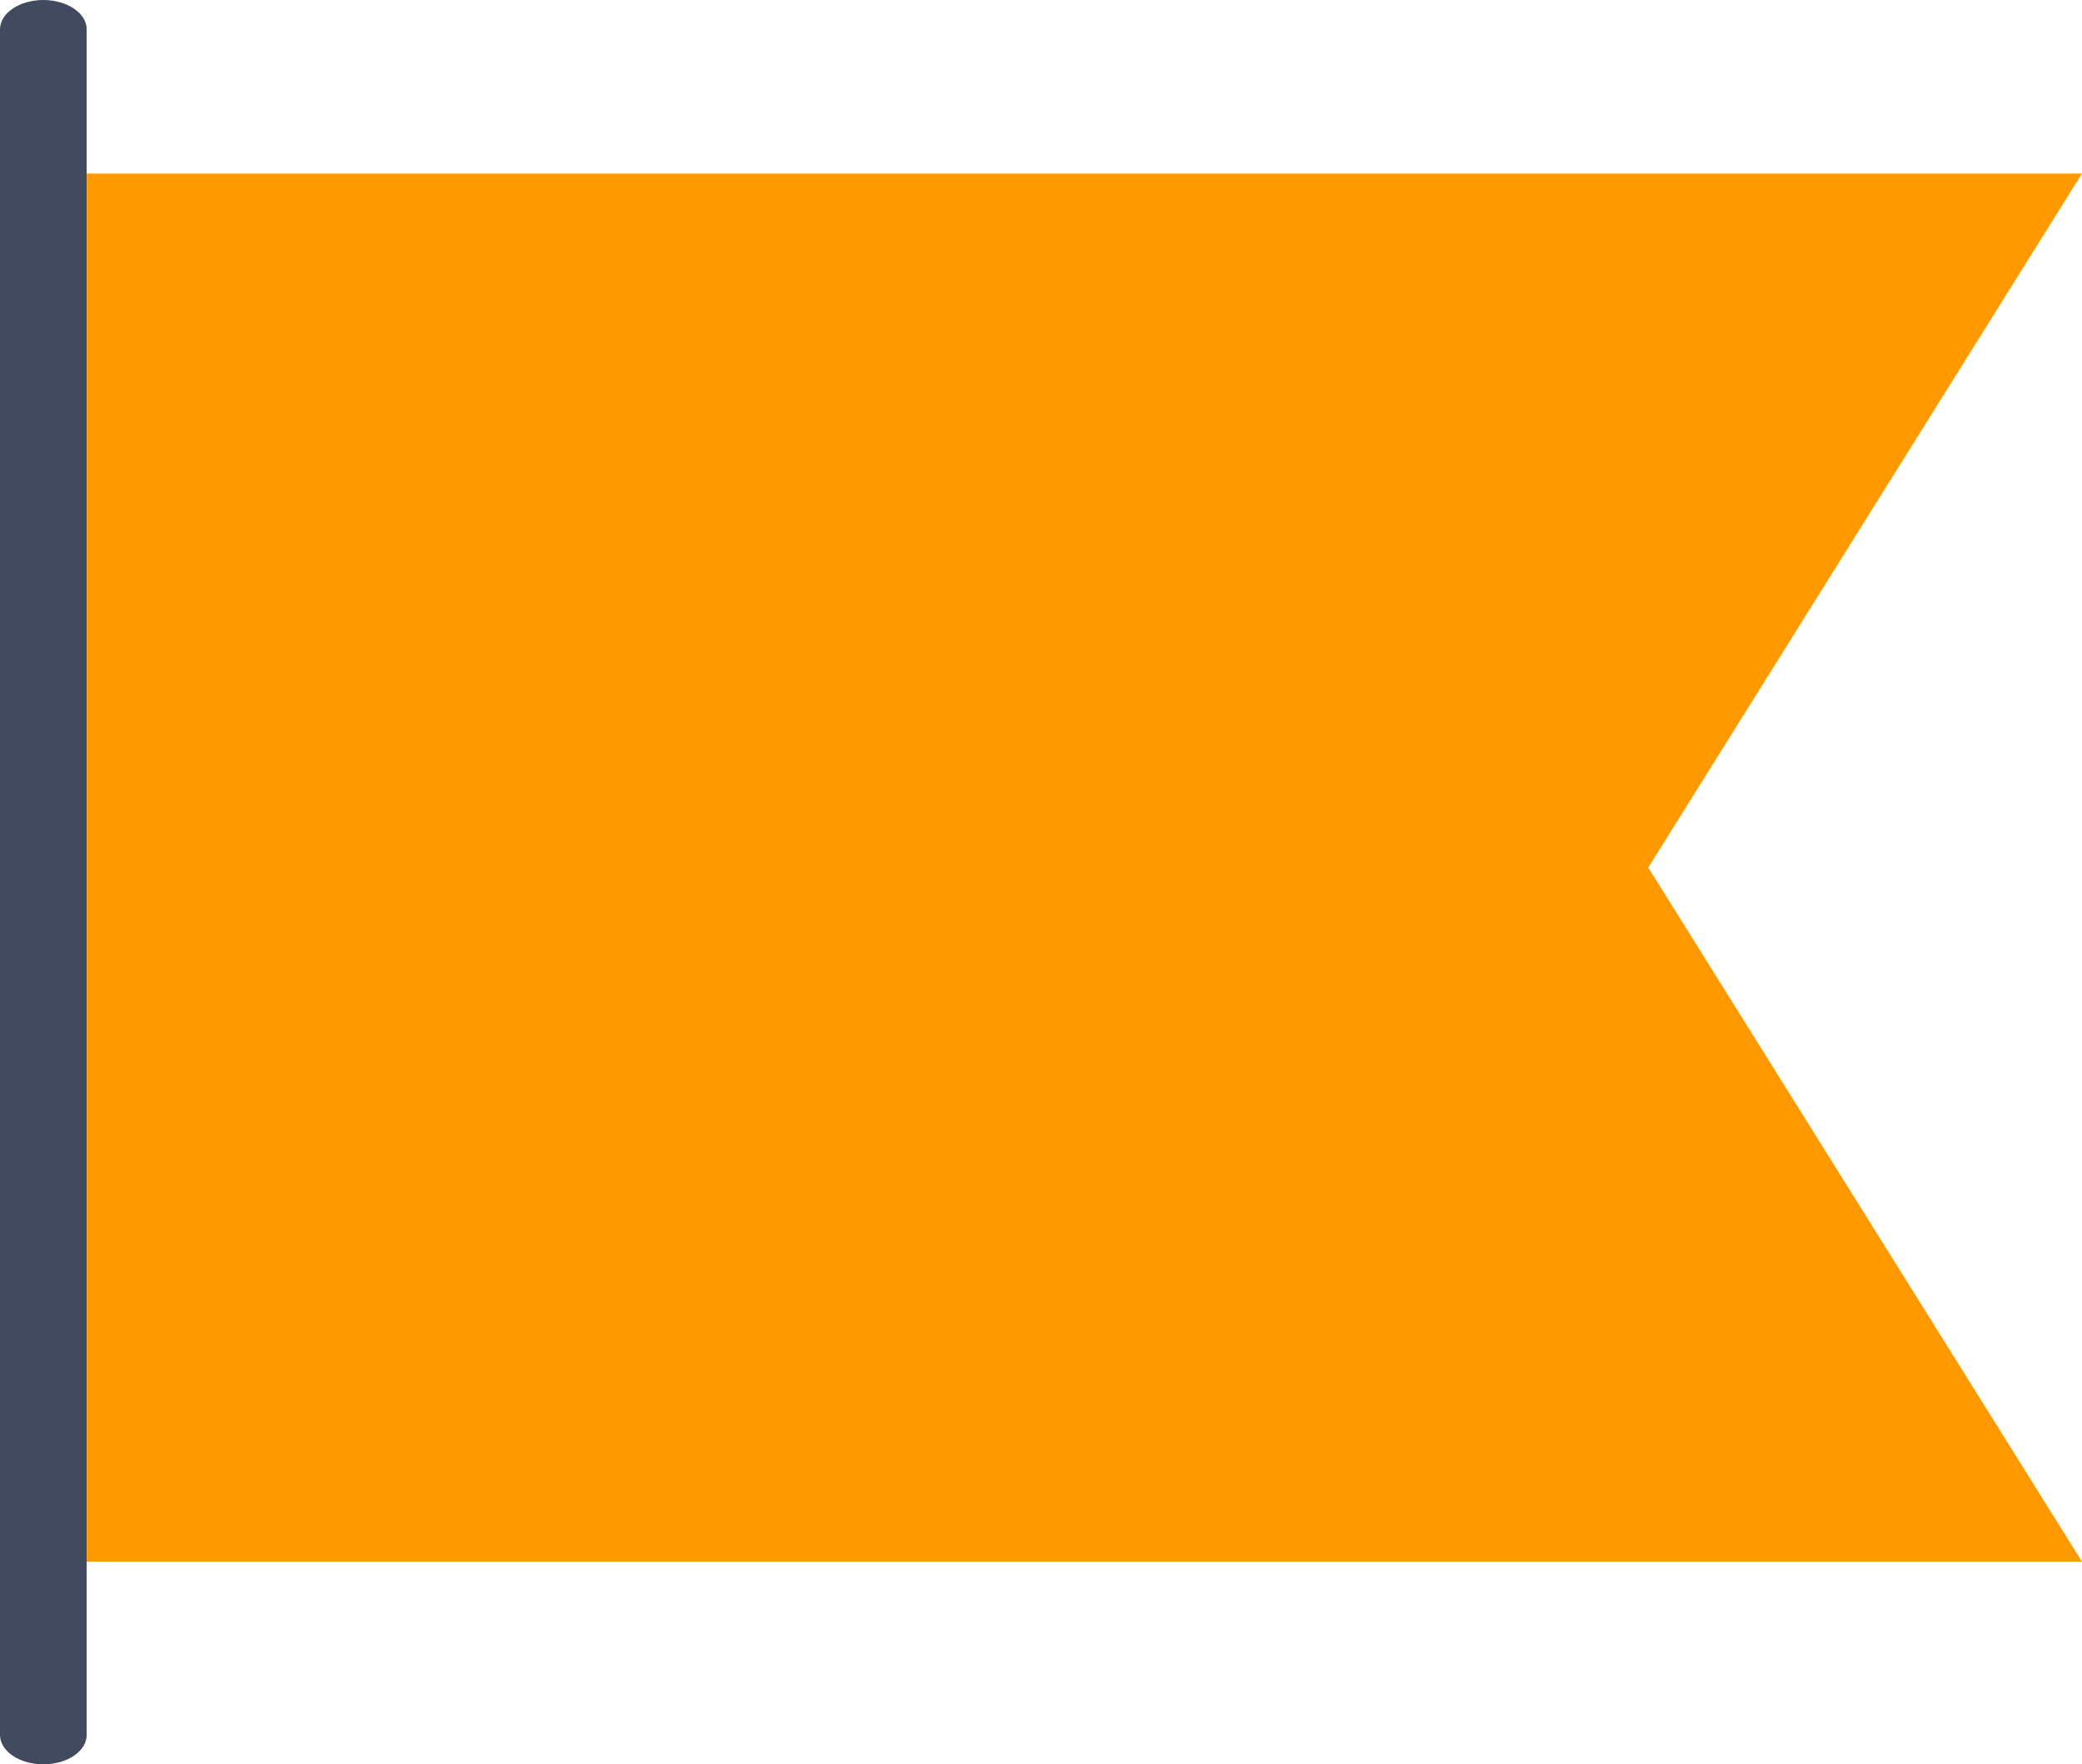 <svg xmlns="http://www.w3.org/2000/svg" width="24.835" height="21.043" viewBox="0 0 24.835 21.043">
    <defs>
        <style>
            .cls-2{fill:#f90}.cls-3{fill:#424a60}
        </style>
    </defs>
    <g id="flag" class="cls-1">
        <path id="Path_451" d="M31.8 20.557H8V4h23.8l-5.174 8.278z" class="cls-2" data-name="Path 451" transform="translate(-6.965 -1.93)"/>
        <path id="Path_452" d="M6.517 0C6.232 0 6 .157 6 .351v20.342c0 .194.232.351.517.351s.517-.157.517-.351V.351C7.035.157 6.8 0 6.517 0z" class="cls-3" data-name="Path 452" transform="translate(-6)"/>
    </g>
</svg>
